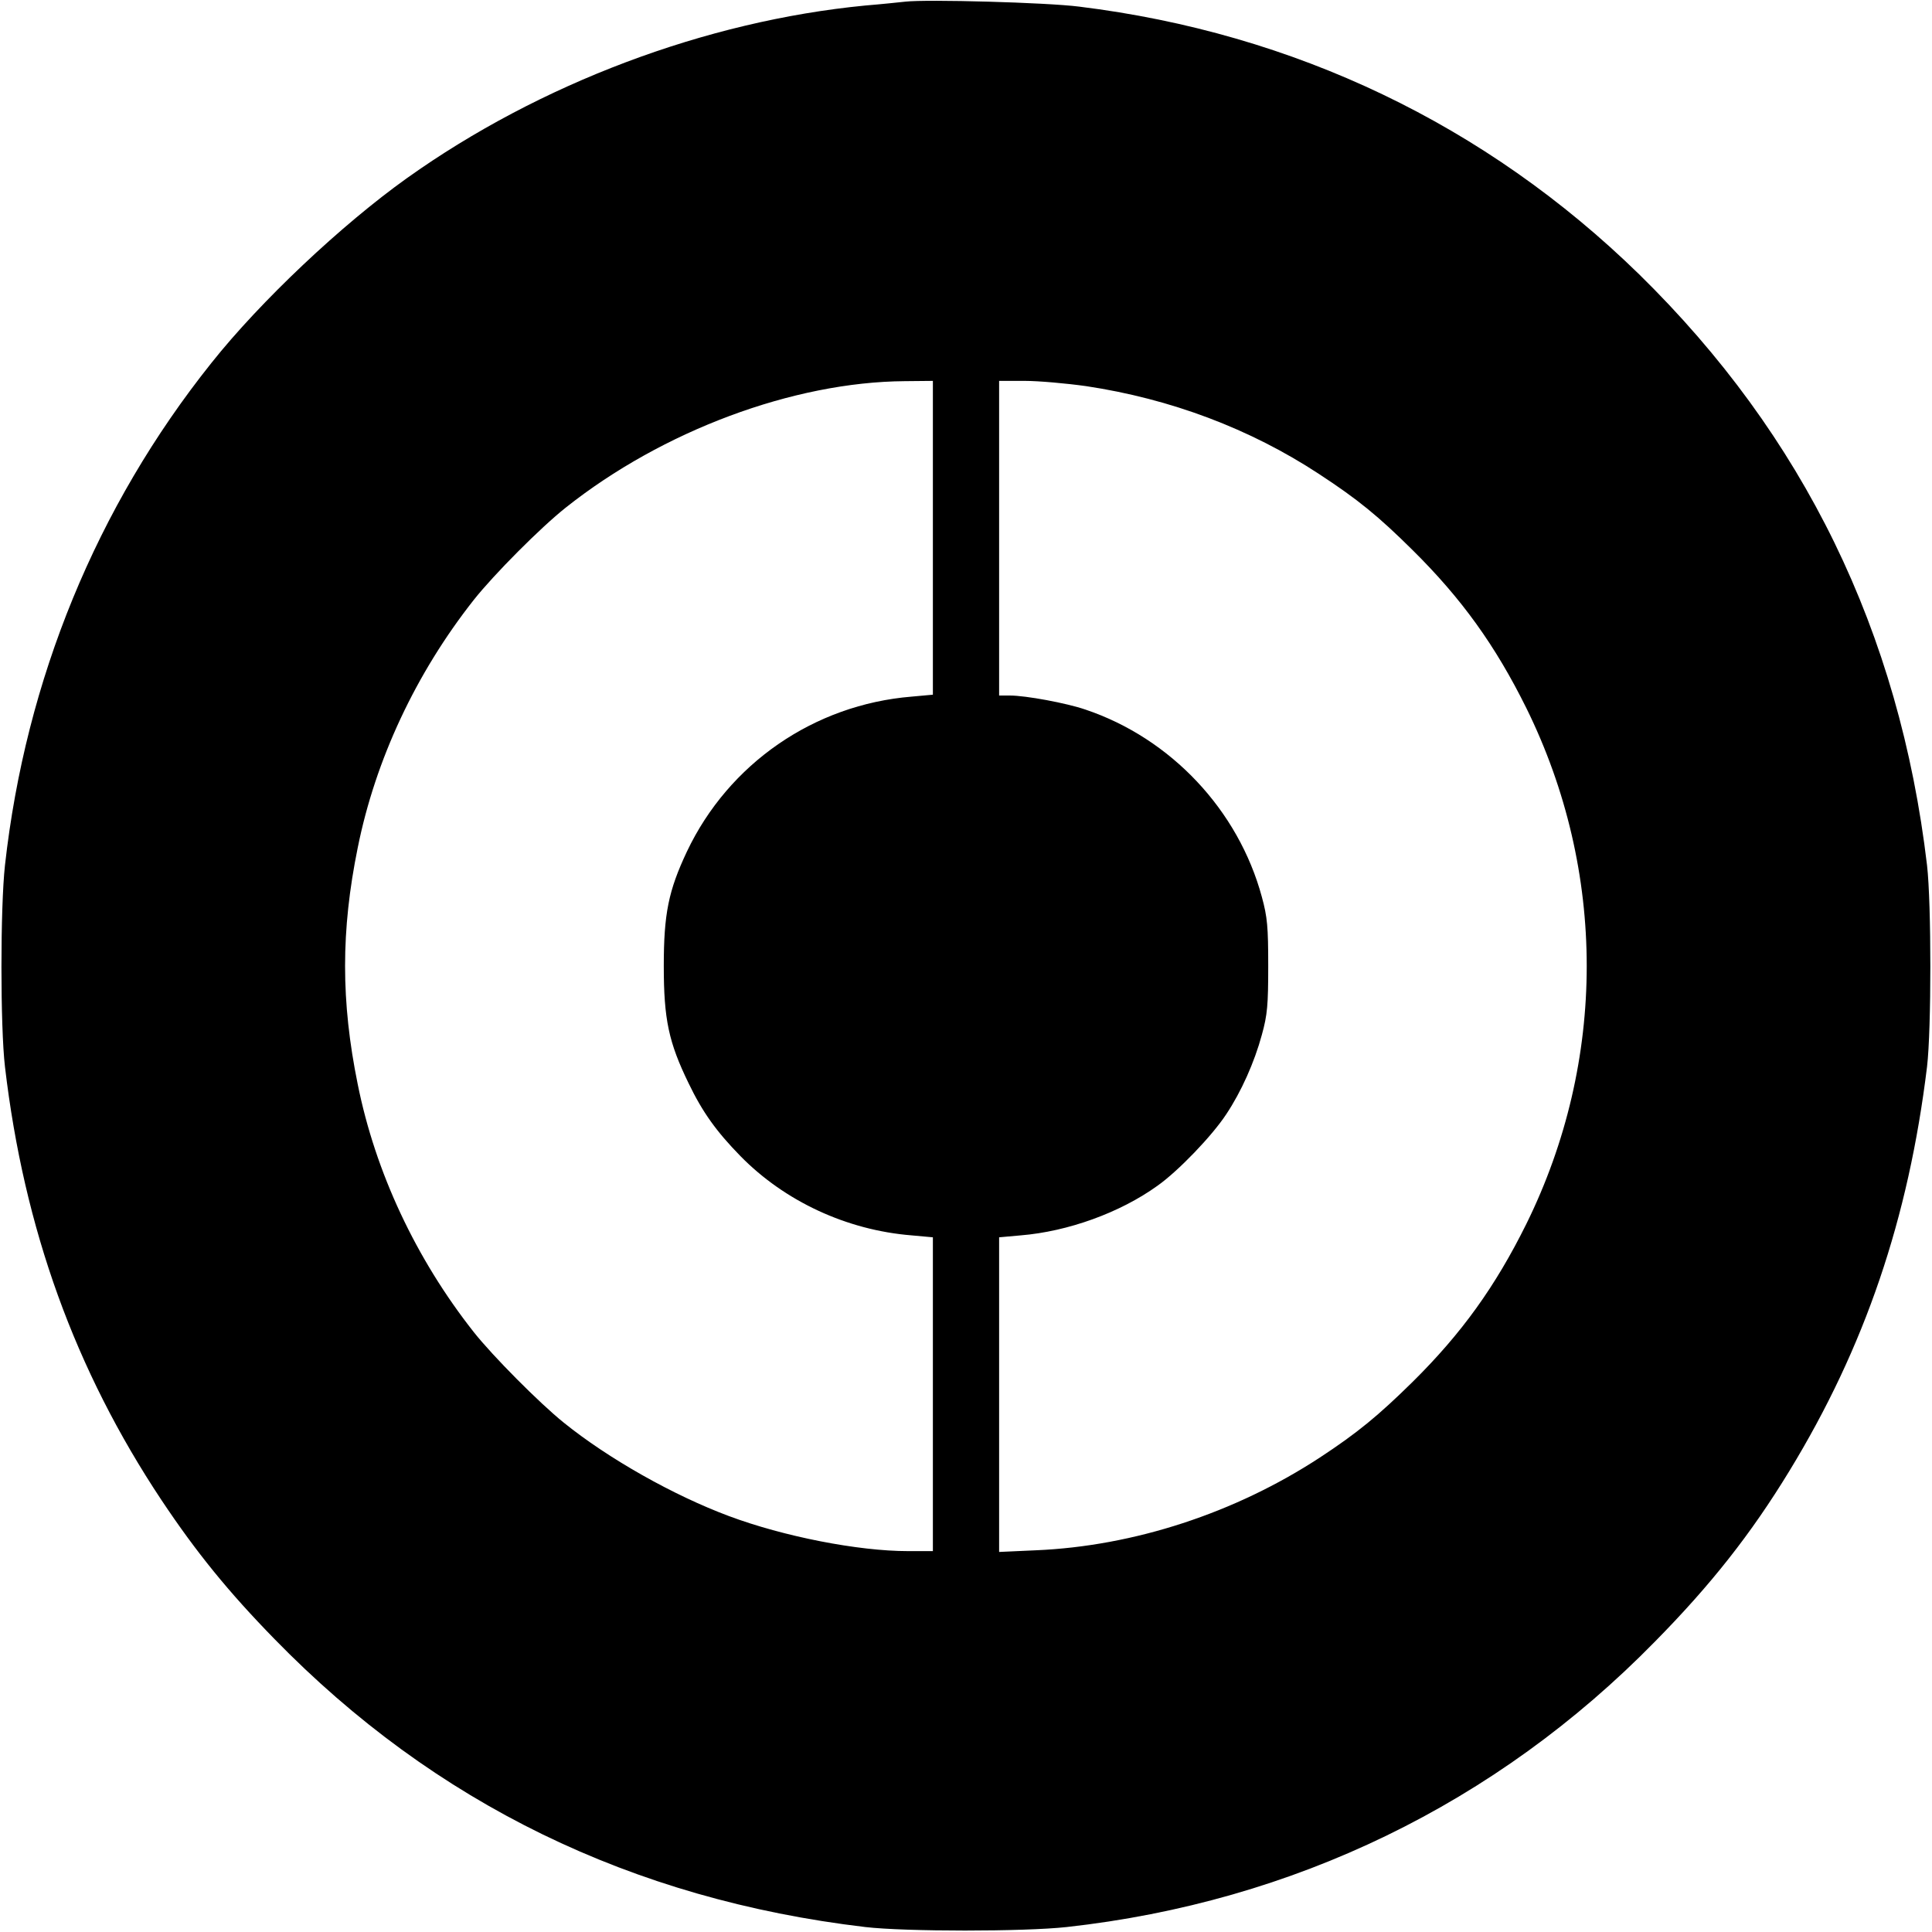 <?xml version="1.0" standalone="no"?>
<!DOCTYPE svg PUBLIC "-//W3C//DTD SVG 20010904//EN"
 "http://www.w3.org/TR/2001/REC-SVG-20010904/DTD/svg10.dtd">
<svg version="1.0" xmlns="http://www.w3.org/2000/svg"
 width="700pt" height="700pt" viewBox="0 0 700 700"
 preserveAspectRatio="xMidYMid meet">
<g transform="translate(0,700) scale(0.1,-0.1)"
fill="#000000" stroke="none">
<path d="M3280 6994 c-19 -2 -84 -9 -145 -14 -578 -56 -1180 -283 -1660 -625
-237 -169 -531 -446 -709 -670 -416 -521 -673 -1147 -748 -1820 -17 -154 -17
-585 0 -730 69 -588 254 -1099 567 -1570 126 -189 242 -332 410 -504 580 -595
1295 -943 2140 -1043 145 -17 576 -17 730 0 822 91 1556 447 2131 1034 203
206 348 390 487 618 274 449 432 915 499 1465 16 135 16 591 0 730 -100 846
-447 1557 -1043 2141 -555 542 -1249 874 -2029 970 -117 15 -553 27 -630 18z
m100 -1943 l0 -568 -77 -7 c-354 -29 -663 -243 -814 -561 -67 -142 -84 -226
-84 -415 0 -194 18 -277 90 -425 50 -104 100 -174 188 -264 160 -163 384 -268
620 -287 l77 -7 0 -568 0 -569 -90 0 c-181 0 -451 53 -649 127 -201 75 -437
208 -599 339 -87 70 -256 240 -325 327 -210 266 -357 580 -421 899 -61 300
-61 556 0 856 64 319 211 633 421 899 73 92 241 261 333 334 350 278 824 455
1228 458 l102 1 0 -569z m555 550 c306 -46 594 -154 845 -319 139 -91 214
-152 338 -275 178 -176 300 -346 412 -572 292 -592 292 -1278 0 -1870 -112
-226 -234 -396 -412 -572 -124 -122 -199 -184 -336 -274 -307 -201 -674 -321
-1029 -336 l-133 -6 0 570 0 570 78 7 c171 14 360 82 496 180 75 53 198 181
249 259 54 81 102 188 129 288 20 72 23 108 23 249 0 141 -3 177 -23 250 -85
315 -330 575 -639 679 -70 24 -217 51 -274 51 l-39 0 0 570 0 570 93 0 c50 0
151 -9 222 -19z"/>
</g>
</svg>
